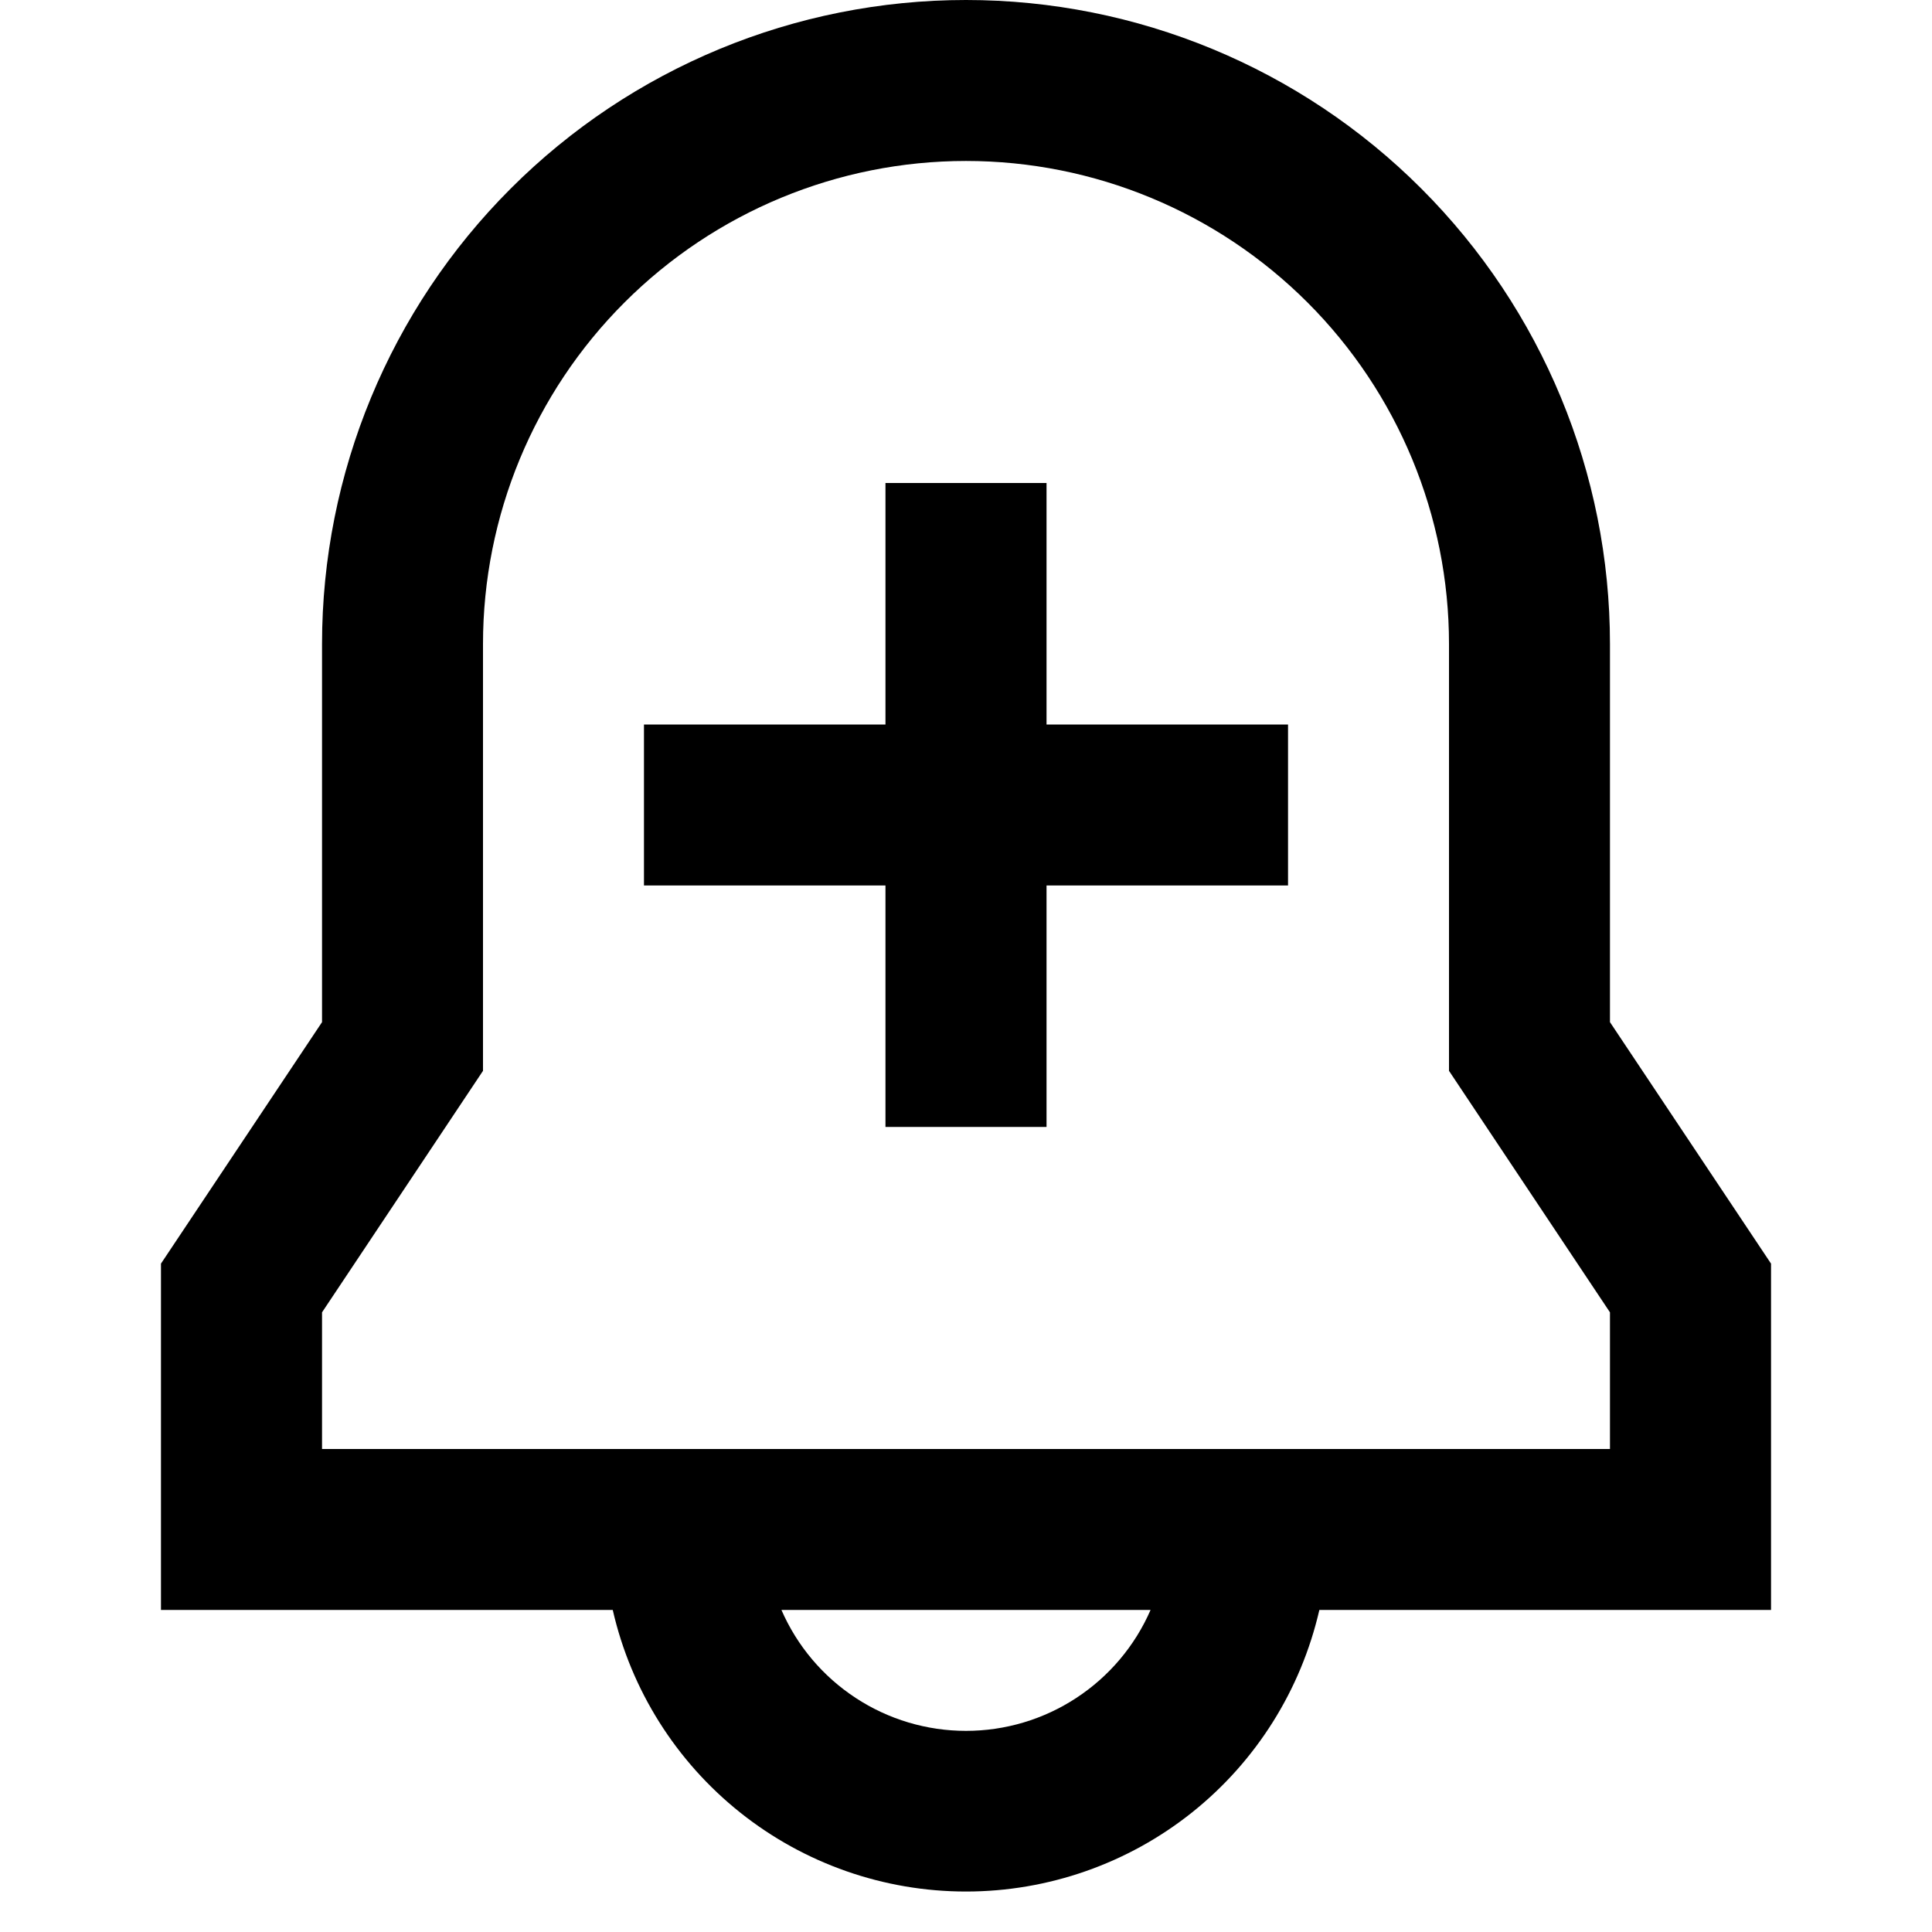 <svg width="19" height="19" viewBox="0 0 19 19" fill="none" xmlns="http://www.w3.org/2000/svg">
<path d="M3.167 6.333C3.167 4.654 3.834 3.043 5.022 1.855C6.209 0.667 7.82 0 9.5 0C11.18 0 12.791 0.667 13.978 1.855C15.166 3.043 15.833 4.654 15.833 6.333V10.052L17.417 12.427V15.833H12.975C12.794 16.62 12.353 17.322 11.722 17.825C11.091 18.328 10.307 18.602 9.5 18.602C8.693 18.602 7.91 18.328 7.279 17.825C6.648 17.322 6.206 16.62 6.026 15.833H1.583V12.427L3.167 10.052V6.333ZM7.685 15.833C7.839 16.187 8.093 16.487 8.415 16.698C8.738 16.91 9.115 17.022 9.5 17.022C9.885 17.022 10.262 16.91 10.585 16.698C10.907 16.487 11.161 16.187 11.315 15.833H7.685ZM9.5 1.583C8.24 1.583 7.032 2.084 6.141 2.975C5.25 3.865 4.75 5.074 4.75 6.333V10.531L3.167 12.906V14.25H15.833V12.906L14.25 10.531V6.333C14.25 5.074 13.749 3.865 12.859 2.975C11.968 2.084 10.76 1.583 9.5 1.583ZM10.292 4.75V7.125H12.667V8.708H10.292V11.083H8.708V8.708H6.333V7.125H8.708V4.75H10.292Z" fill="black"/>
</svg>
